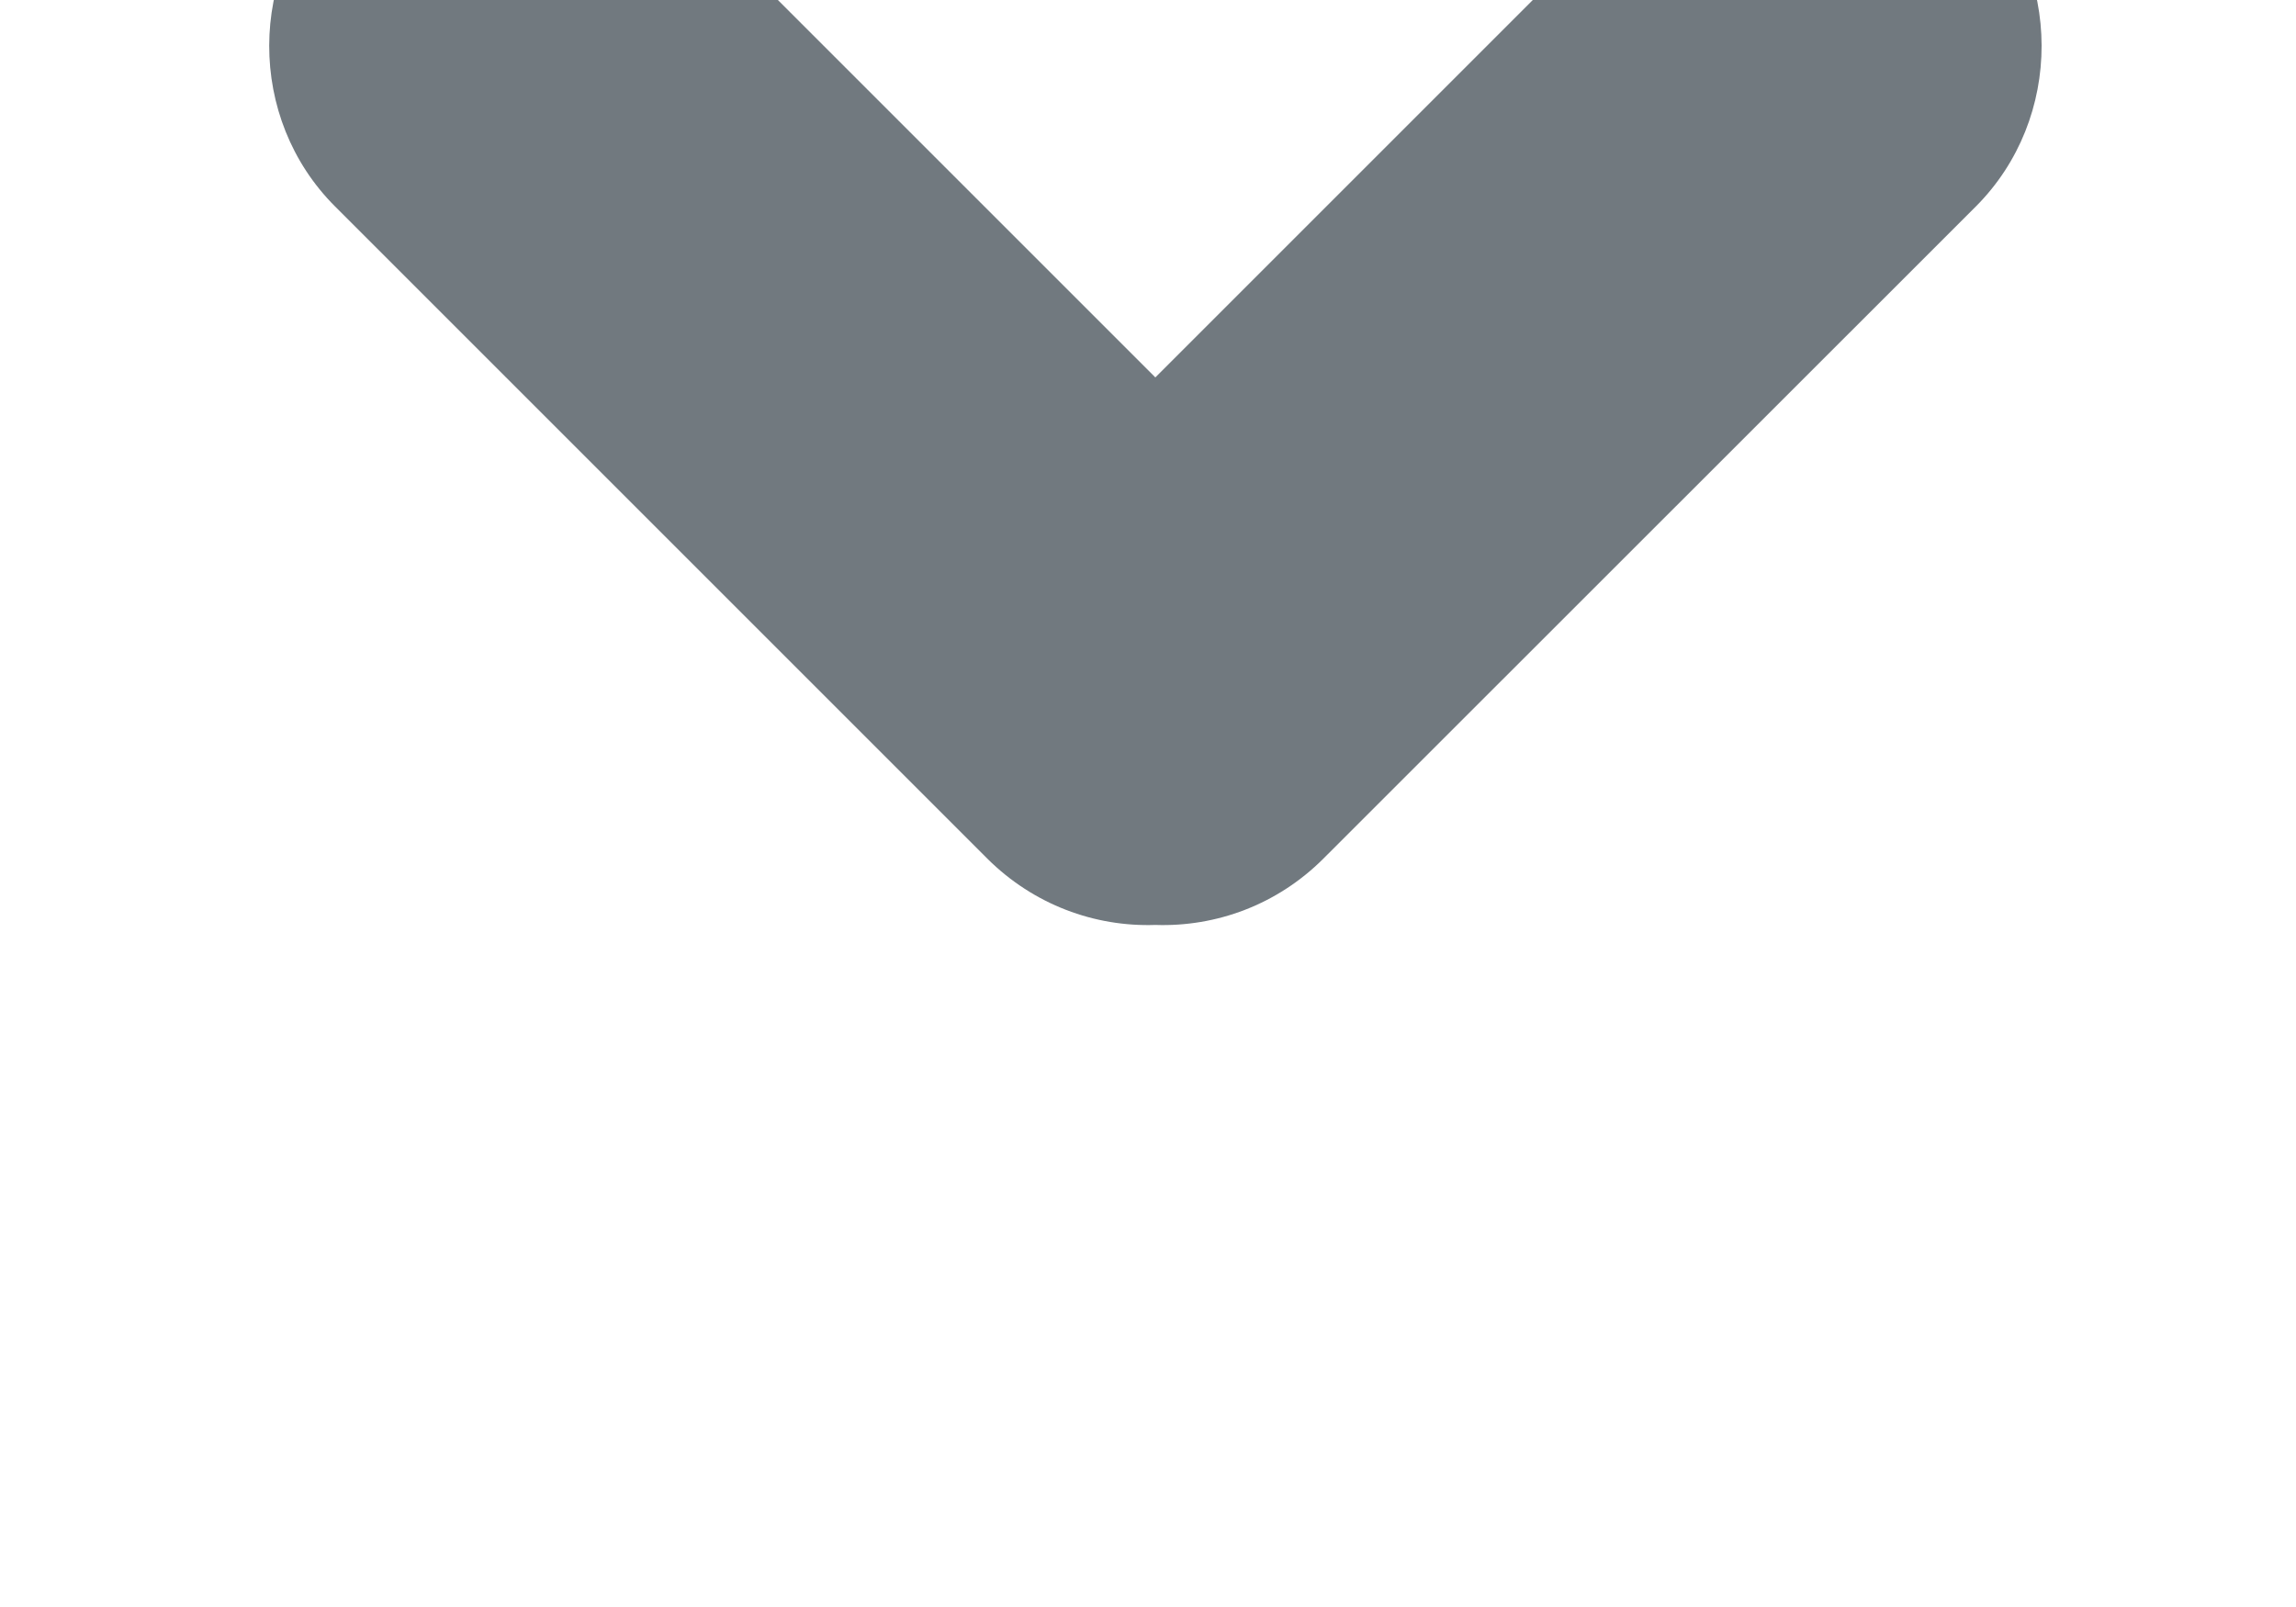 <?xml version="1.0" encoding="UTF-8" standalone="no"?>
<svg width="10px" height="7px" viewBox="0 0 10 7" version="1.1" xmlns="http://www.w3.org/2000/svg" xmlns:xlink="http://www.w3.org/1999/xlink" xmlns:sketch="http://www.bohemiancoding.com/sketch/ns">
    <!-- Generator: Sketch 3.3.3 (12081) - http://www.bohemiancoding.com/sketch -->
    <title>Rectangle 11 Copy 2</title>
    <desc>Created with Sketch.</desc>
    <defs>
        <filter x="-50%" y="-50%" width="200%" height="200%" filterUnits="objectBoundingBox" id="filter-1">
            <feOffset dx="0" dy="-1" in="SourceAlpha" result="shadowOffsetOuter1"></feOffset>
            <feGaussianBlur stdDeviation="0.5" in="shadowOffsetOuter1" result="shadowBlurOuter1"></feGaussianBlur>
            <feColorMatrix values="0 0 0 0 1   0 0 0 0 1   0 0 0 0 1  0 0 0 0.7 0" in="shadowBlurOuter1" type="matrix" result="shadowMatrixOuter1"></feColorMatrix>
            <feMerge>
                <feMergeNode in="shadowMatrixOuter1"></feMergeNode>
                <feMergeNode in="SourceGraphic"></feMergeNode>
            </feMerge>
        </filter>
    </defs>
    <g id="Page-1" stroke="none" stroke-width="1" fill="none" fill-rule="evenodd" sketch:type="MSPage">
        <g id="Artboard-1-Copy-9" sketch:type="MSArtboardGroup" transform="translate(-894, -505)" filter="url(#filter-1)" fill="#71797F">
            <g id="Rectangle-11-+-Rectangle-11-Copy-31" sketch:type="MSLayerGroup" transform="translate(891, 499)">
                <path d="M8.032,6.195 C7.768,6.186 7.502,6.283 7.3,6.484 L4.459,9.325 C4.077,9.707 4.075,10.342 4.465,10.733 C4.859,11.126 5.486,11.126 5.873,10.739 L8.032,8.58 L10.191,10.739 C10.578,11.126 11.206,11.126 11.599,10.733 C11.99,10.342 11.987,9.707 11.606,9.325 L8.764,6.484 C8.563,6.283 8.297,6.186 8.032,6.195 Z" id="Rectangle-11-Copy-2" sketch:type="MSShapeGroup" transform="translate(8.032, 8.612) scale(1, -1) translate(-8.032, -8.612) "></path>
            </g>
        </g>
    </g>
</svg>